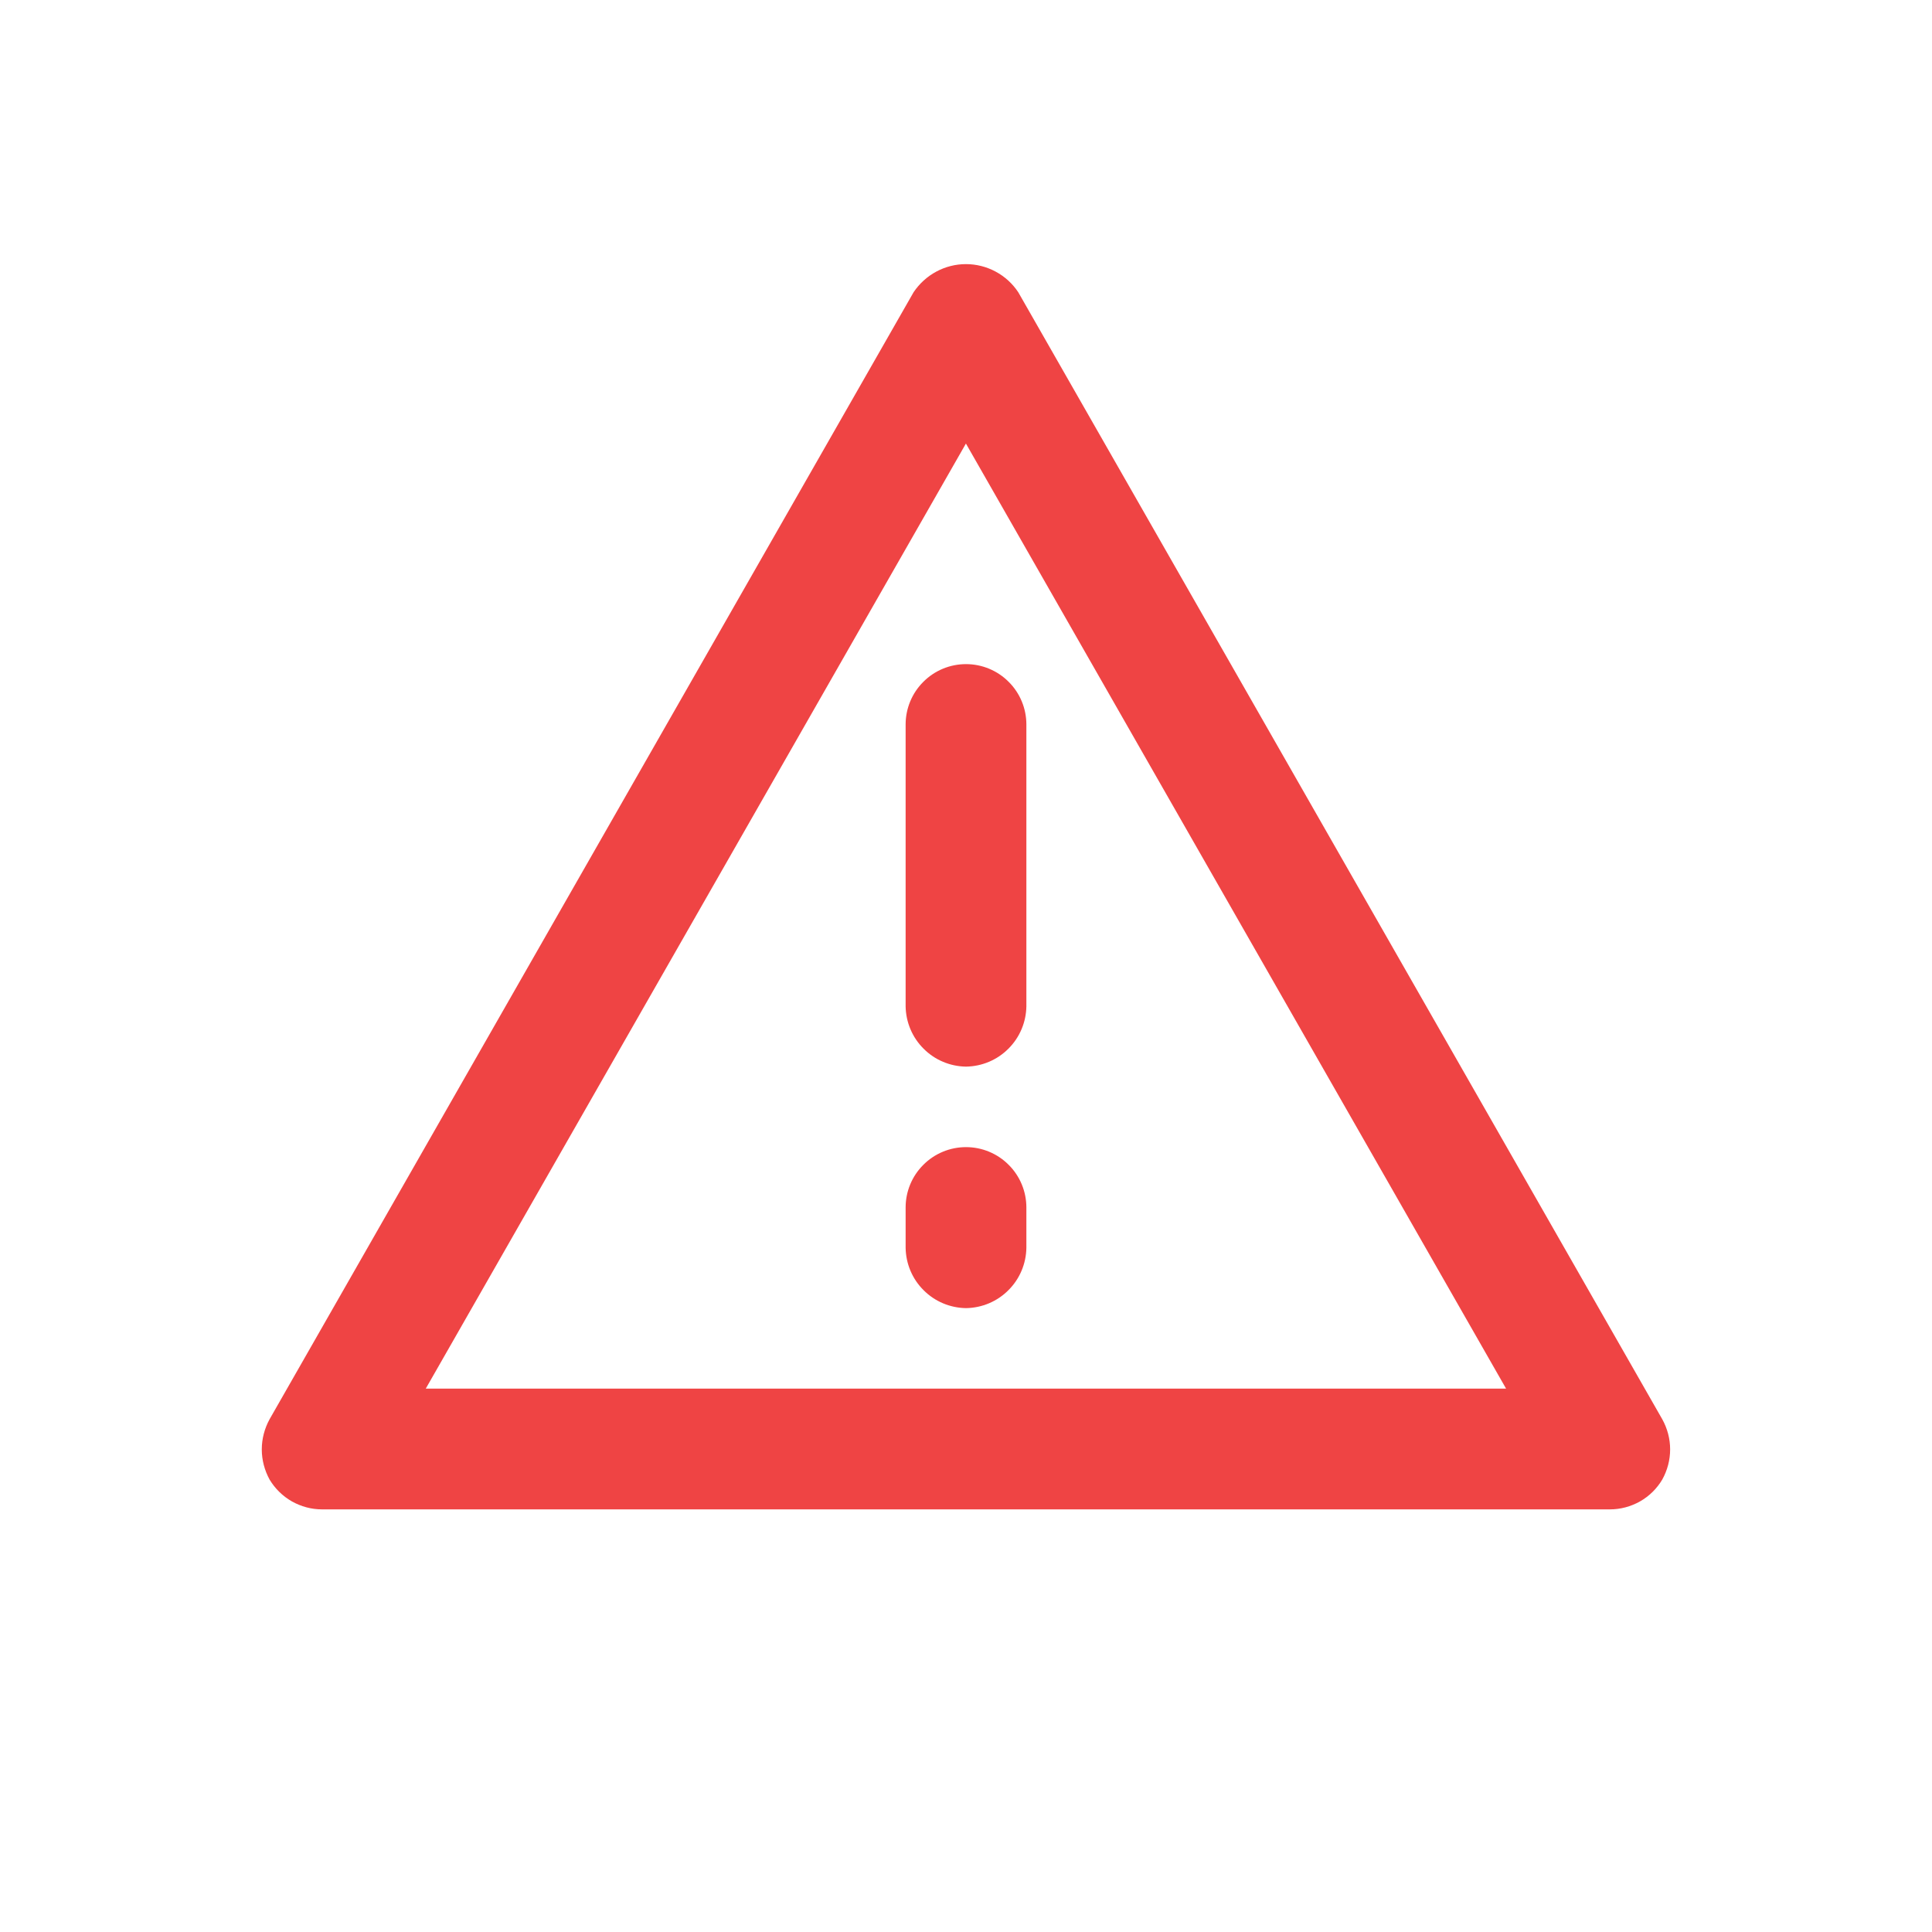<svg width="24" height="24" viewBox="0 0 24 24" fill="none" xmlns="http://www.w3.org/2000/svg">
<path d="M19.999 18.75H3.999C3.868 18.75 3.74 18.715 3.626 18.651C3.512 18.586 3.417 18.493 3.349 18.38C3.286 18.265 3.252 18.136 3.252 18.005C3.252 17.874 3.286 17.745 3.349 17.63L11.349 3.63C11.421 3.523 11.517 3.435 11.631 3.374C11.744 3.313 11.871 3.281 11.999 3.281C12.128 3.281 12.255 3.313 12.368 3.374C12.482 3.435 12.578 3.523 12.649 3.63L20.649 17.63C20.713 17.745 20.747 17.874 20.747 18.005C20.747 18.136 20.713 18.265 20.649 18.38C20.582 18.493 20.487 18.586 20.373 18.651C20.259 18.715 20.131 18.75 19.999 18.75ZM5.289 17.25H18.709L11.999 5.51L5.289 17.25Z" fill="#EF4444"/>
<path d="M12 13.25C11.802 13.247 11.613 13.168 11.473 13.027C11.332 12.887 11.253 12.698 11.25 12.5V9C11.25 8.801 11.329 8.61 11.47 8.47C11.61 8.329 11.801 8.25 12 8.25C12.199 8.25 12.39 8.329 12.53 8.47C12.671 8.61 12.75 8.801 12.75 9V12.5C12.747 12.698 12.668 12.887 12.527 13.027C12.387 13.168 12.198 13.247 12 13.25Z" fill="#EF4444"/>
<path d="M12 16.25C11.802 16.247 11.613 16.168 11.473 16.027C11.332 15.887 11.253 15.698 11.25 15.5V15C11.25 14.801 11.329 14.61 11.47 14.47C11.61 14.329 11.801 14.25 12 14.25C12.199 14.25 12.39 14.329 12.53 14.47C12.671 14.61 12.75 14.801 12.75 15V15.5C12.747 15.698 12.668 15.887 12.527 16.027C12.387 16.168 12.198 16.247 12 16.25Z" fill="#EF4444"/>
</svg>
